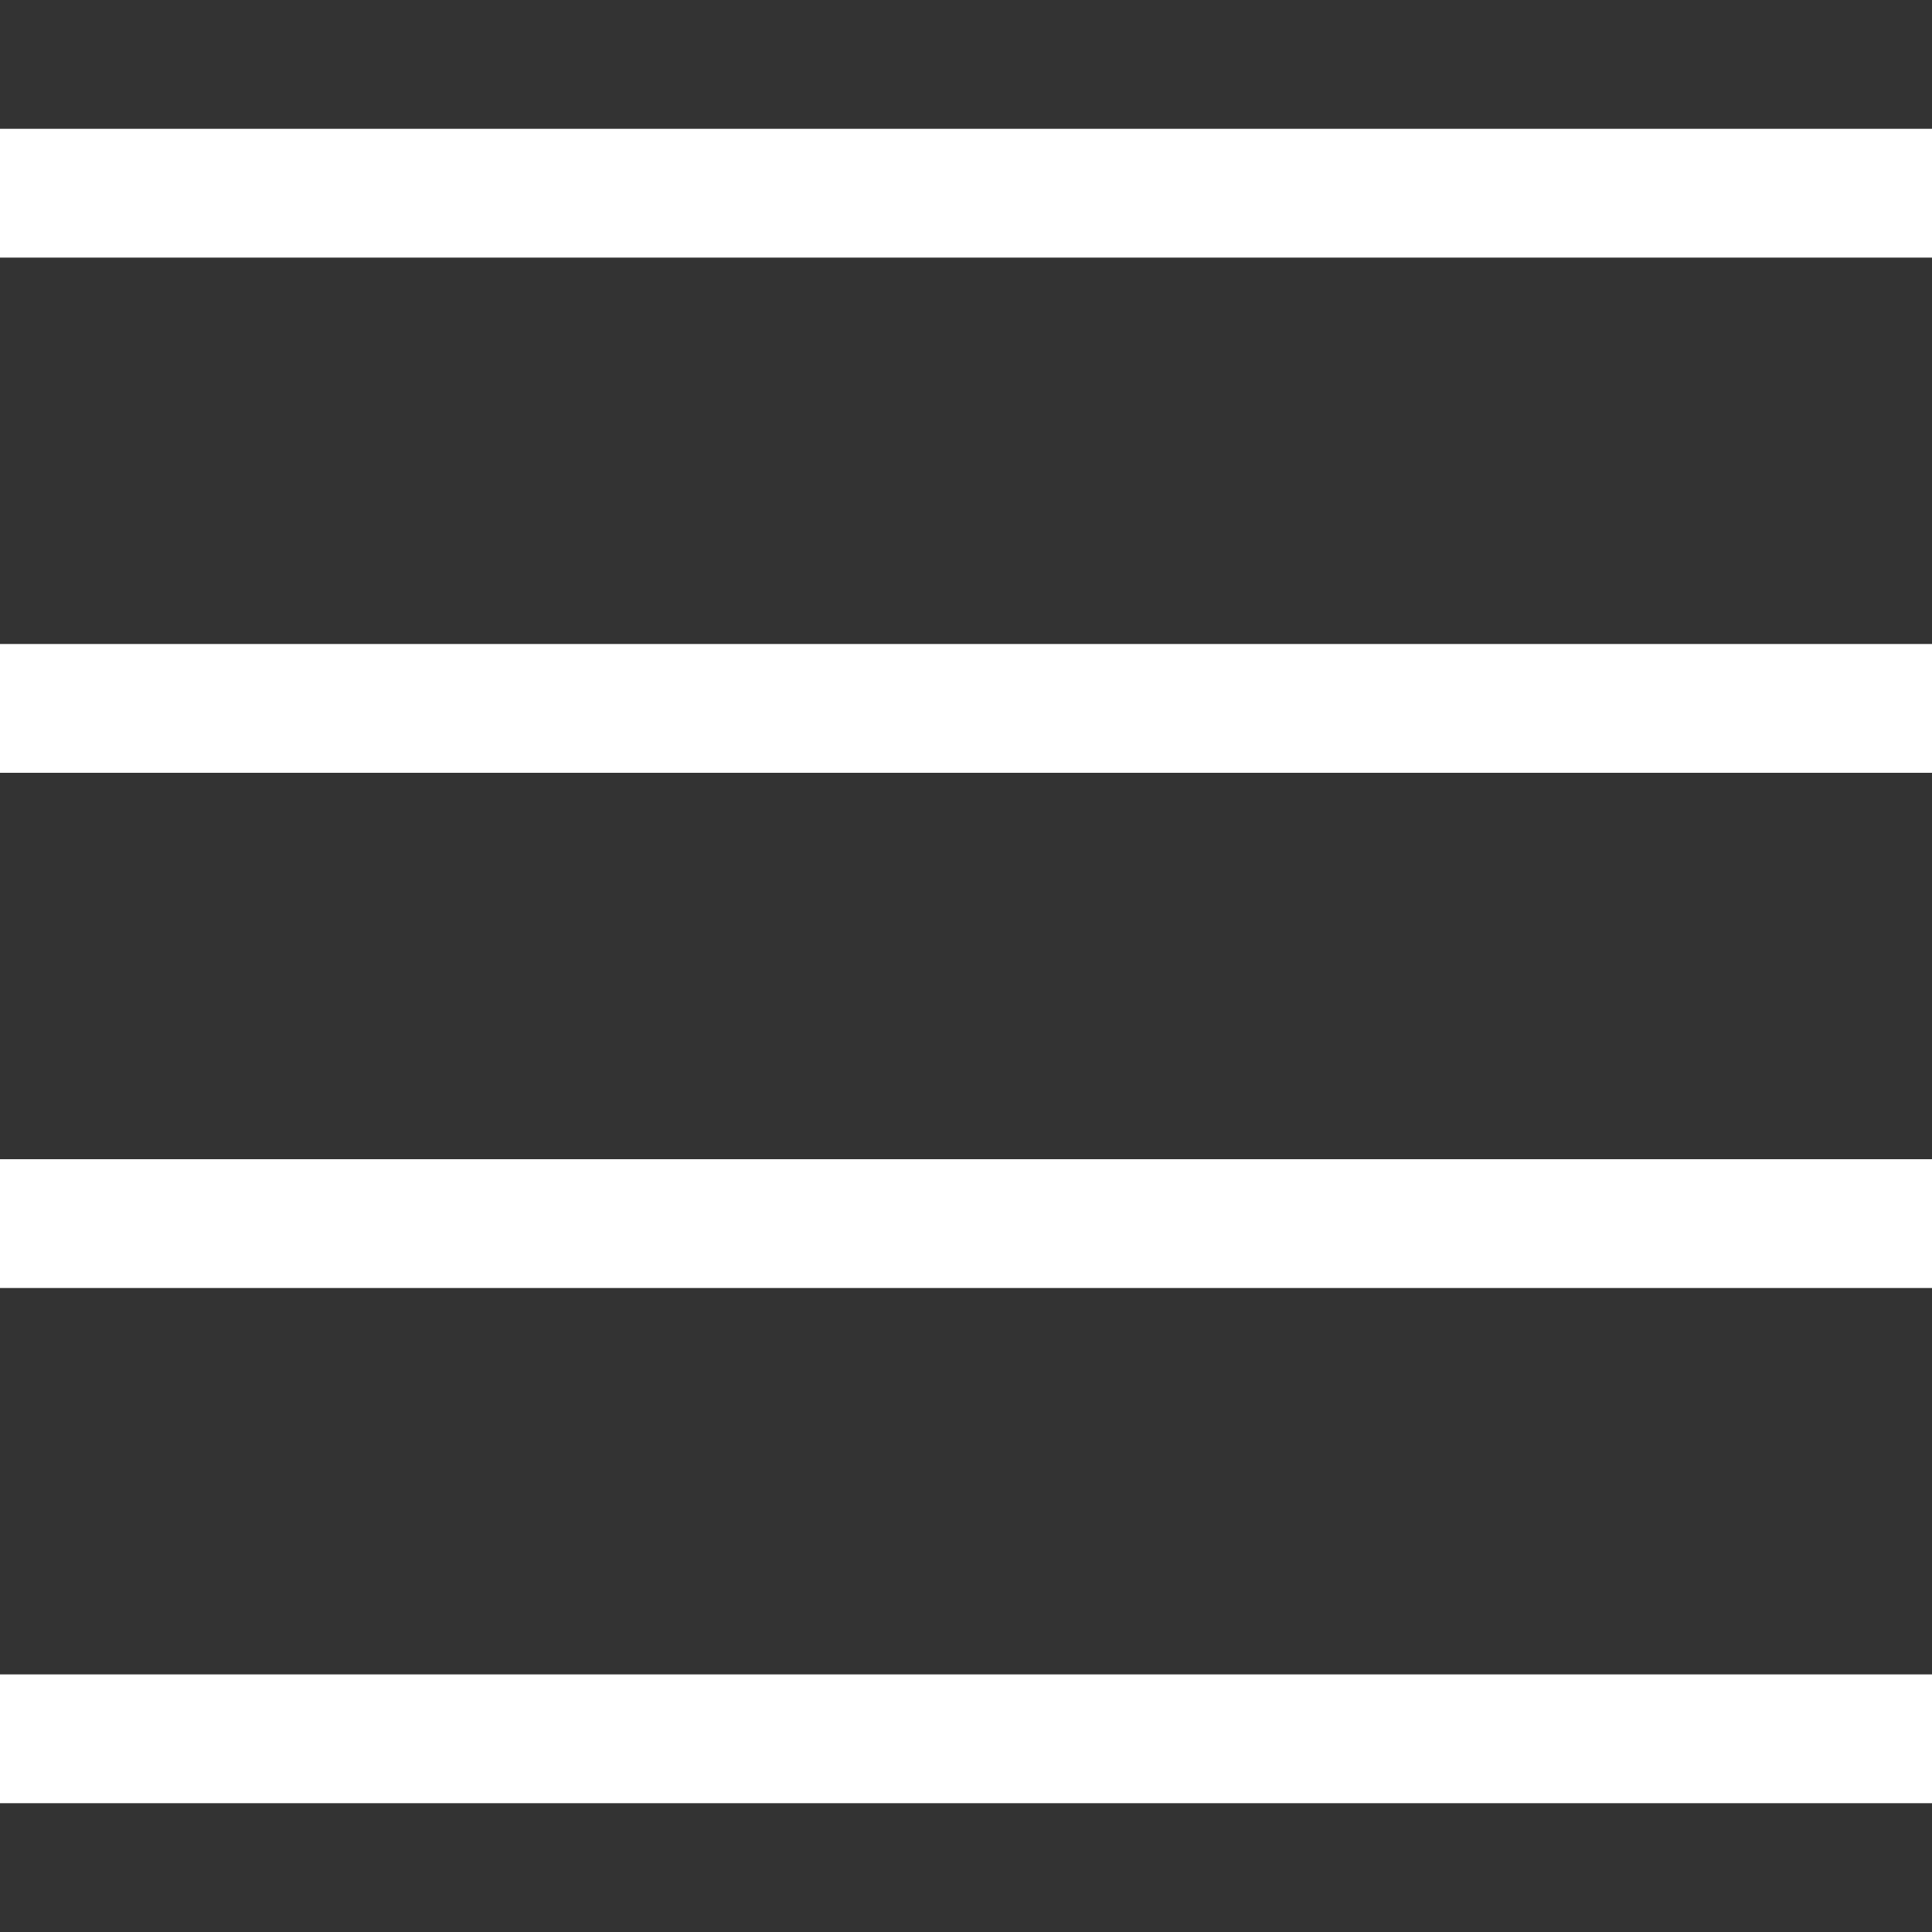 <?xml version="1.0" encoding="utf-8"?>
<!-- License: MIT. Made by teenyicons: https://github.com/teenyicons/teenyicons -->
<svg width="15px" height="15px" viewBox="0 0 15 15" fill="none" xmlns="http://www.w3.org/2000/svg">
<rect x="0" y="0" width="15" height="15" fill="#333333" stroke="none"/>
<path d="M0 5.5H15M0 1.5H15M0 9.5H15M0 13.5H15" stroke="#FFF"/>
</svg>